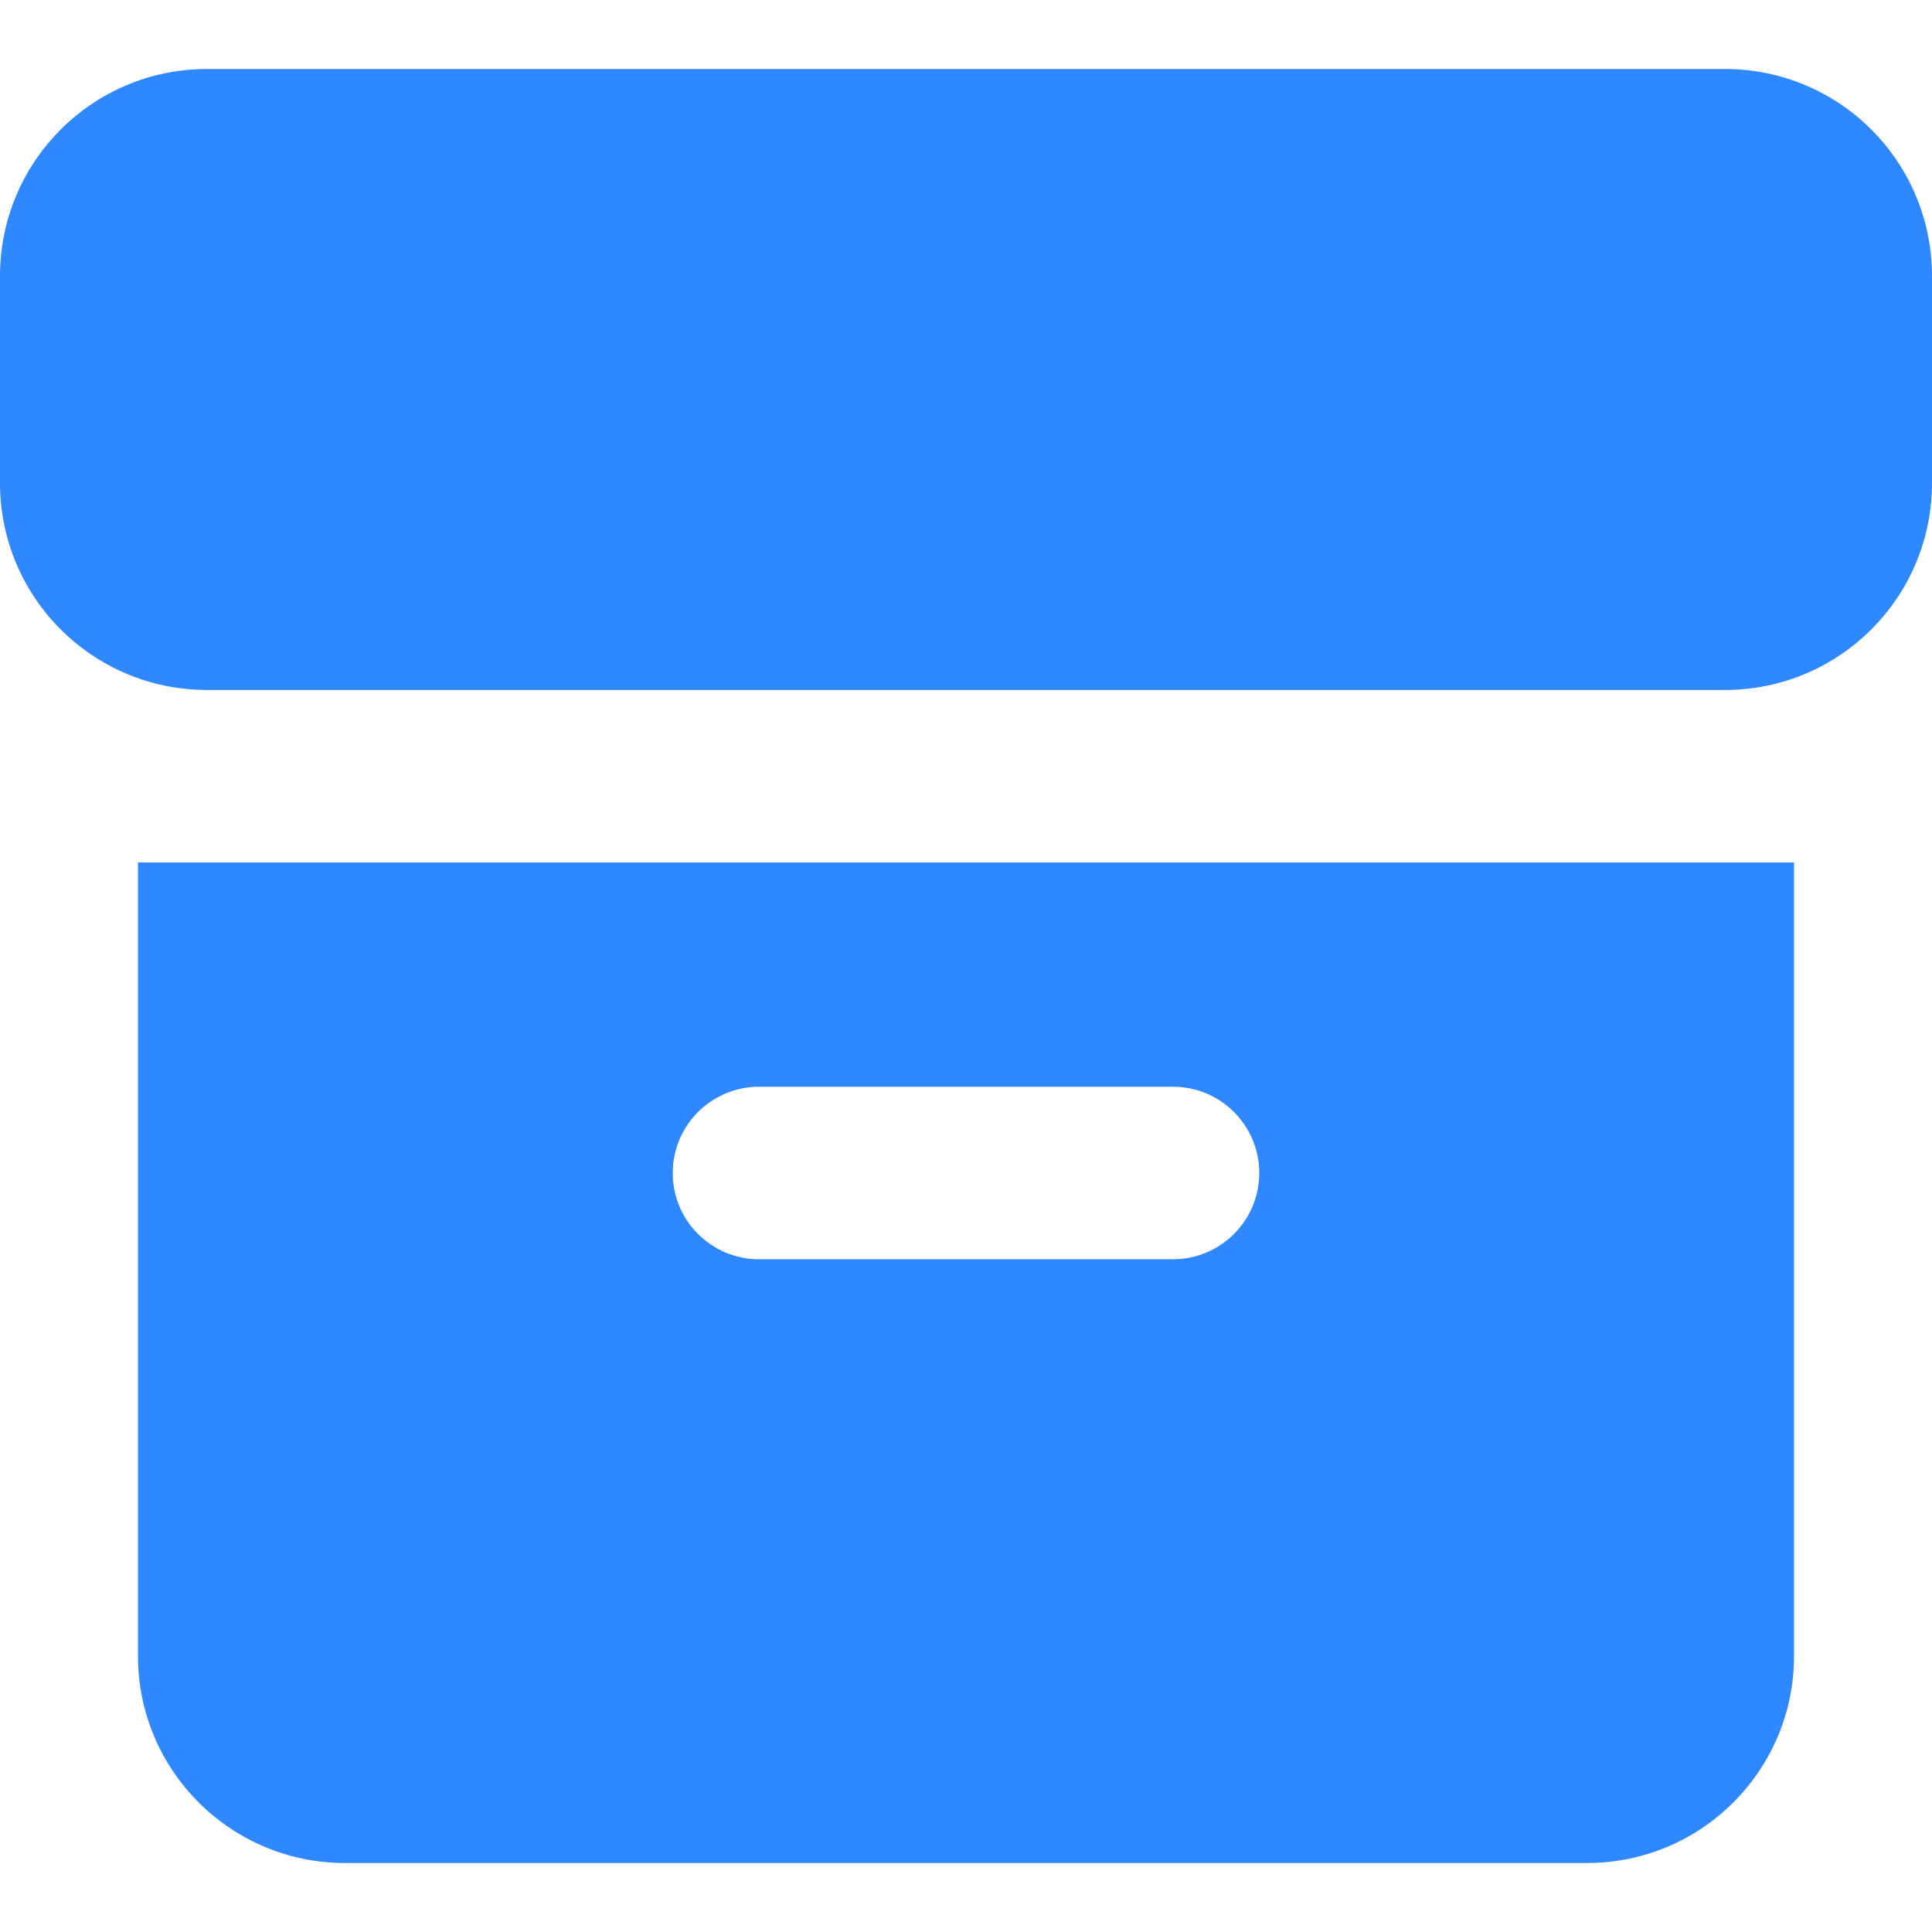 <svg width="24" height="24" viewBox="0 0 24 24" fill="none" xmlns="http://www.w3.org/2000/svg">
<g clip-path="url(#clip0_186_3756)">
<path fill-rule="evenodd" clip-rule="evenodd" d="M0 3.429C0 2.008 1.151 0.857 2.571 0.857H21.429C22.849 0.857 24 2.008 24 3.429V6C24 7.42 22.849 8.571 21.429 8.571H2.571C1.151 8.571 0 7.42 0 6V3.429ZM22.286 10.714H1.714V20.572C1.714 21.992 2.866 23.143 4.286 23.143H19.714C21.134 23.143 22.286 21.992 22.286 20.572V10.714ZM9.429 13.5C8.837 13.5 8.357 13.98 8.357 14.572C8.357 15.163 8.837 15.643 9.429 15.643H14.571C15.163 15.643 15.643 15.163 15.643 14.572C15.643 13.98 15.163 13.5 14.571 13.5H9.429Z" fill="#2F88FF"/>
</g>
<defs>
<clipPath id="clip0_186_3756">
<rect width="24" height="24" fill="white"/>
</clipPath>
</defs>
</svg>
